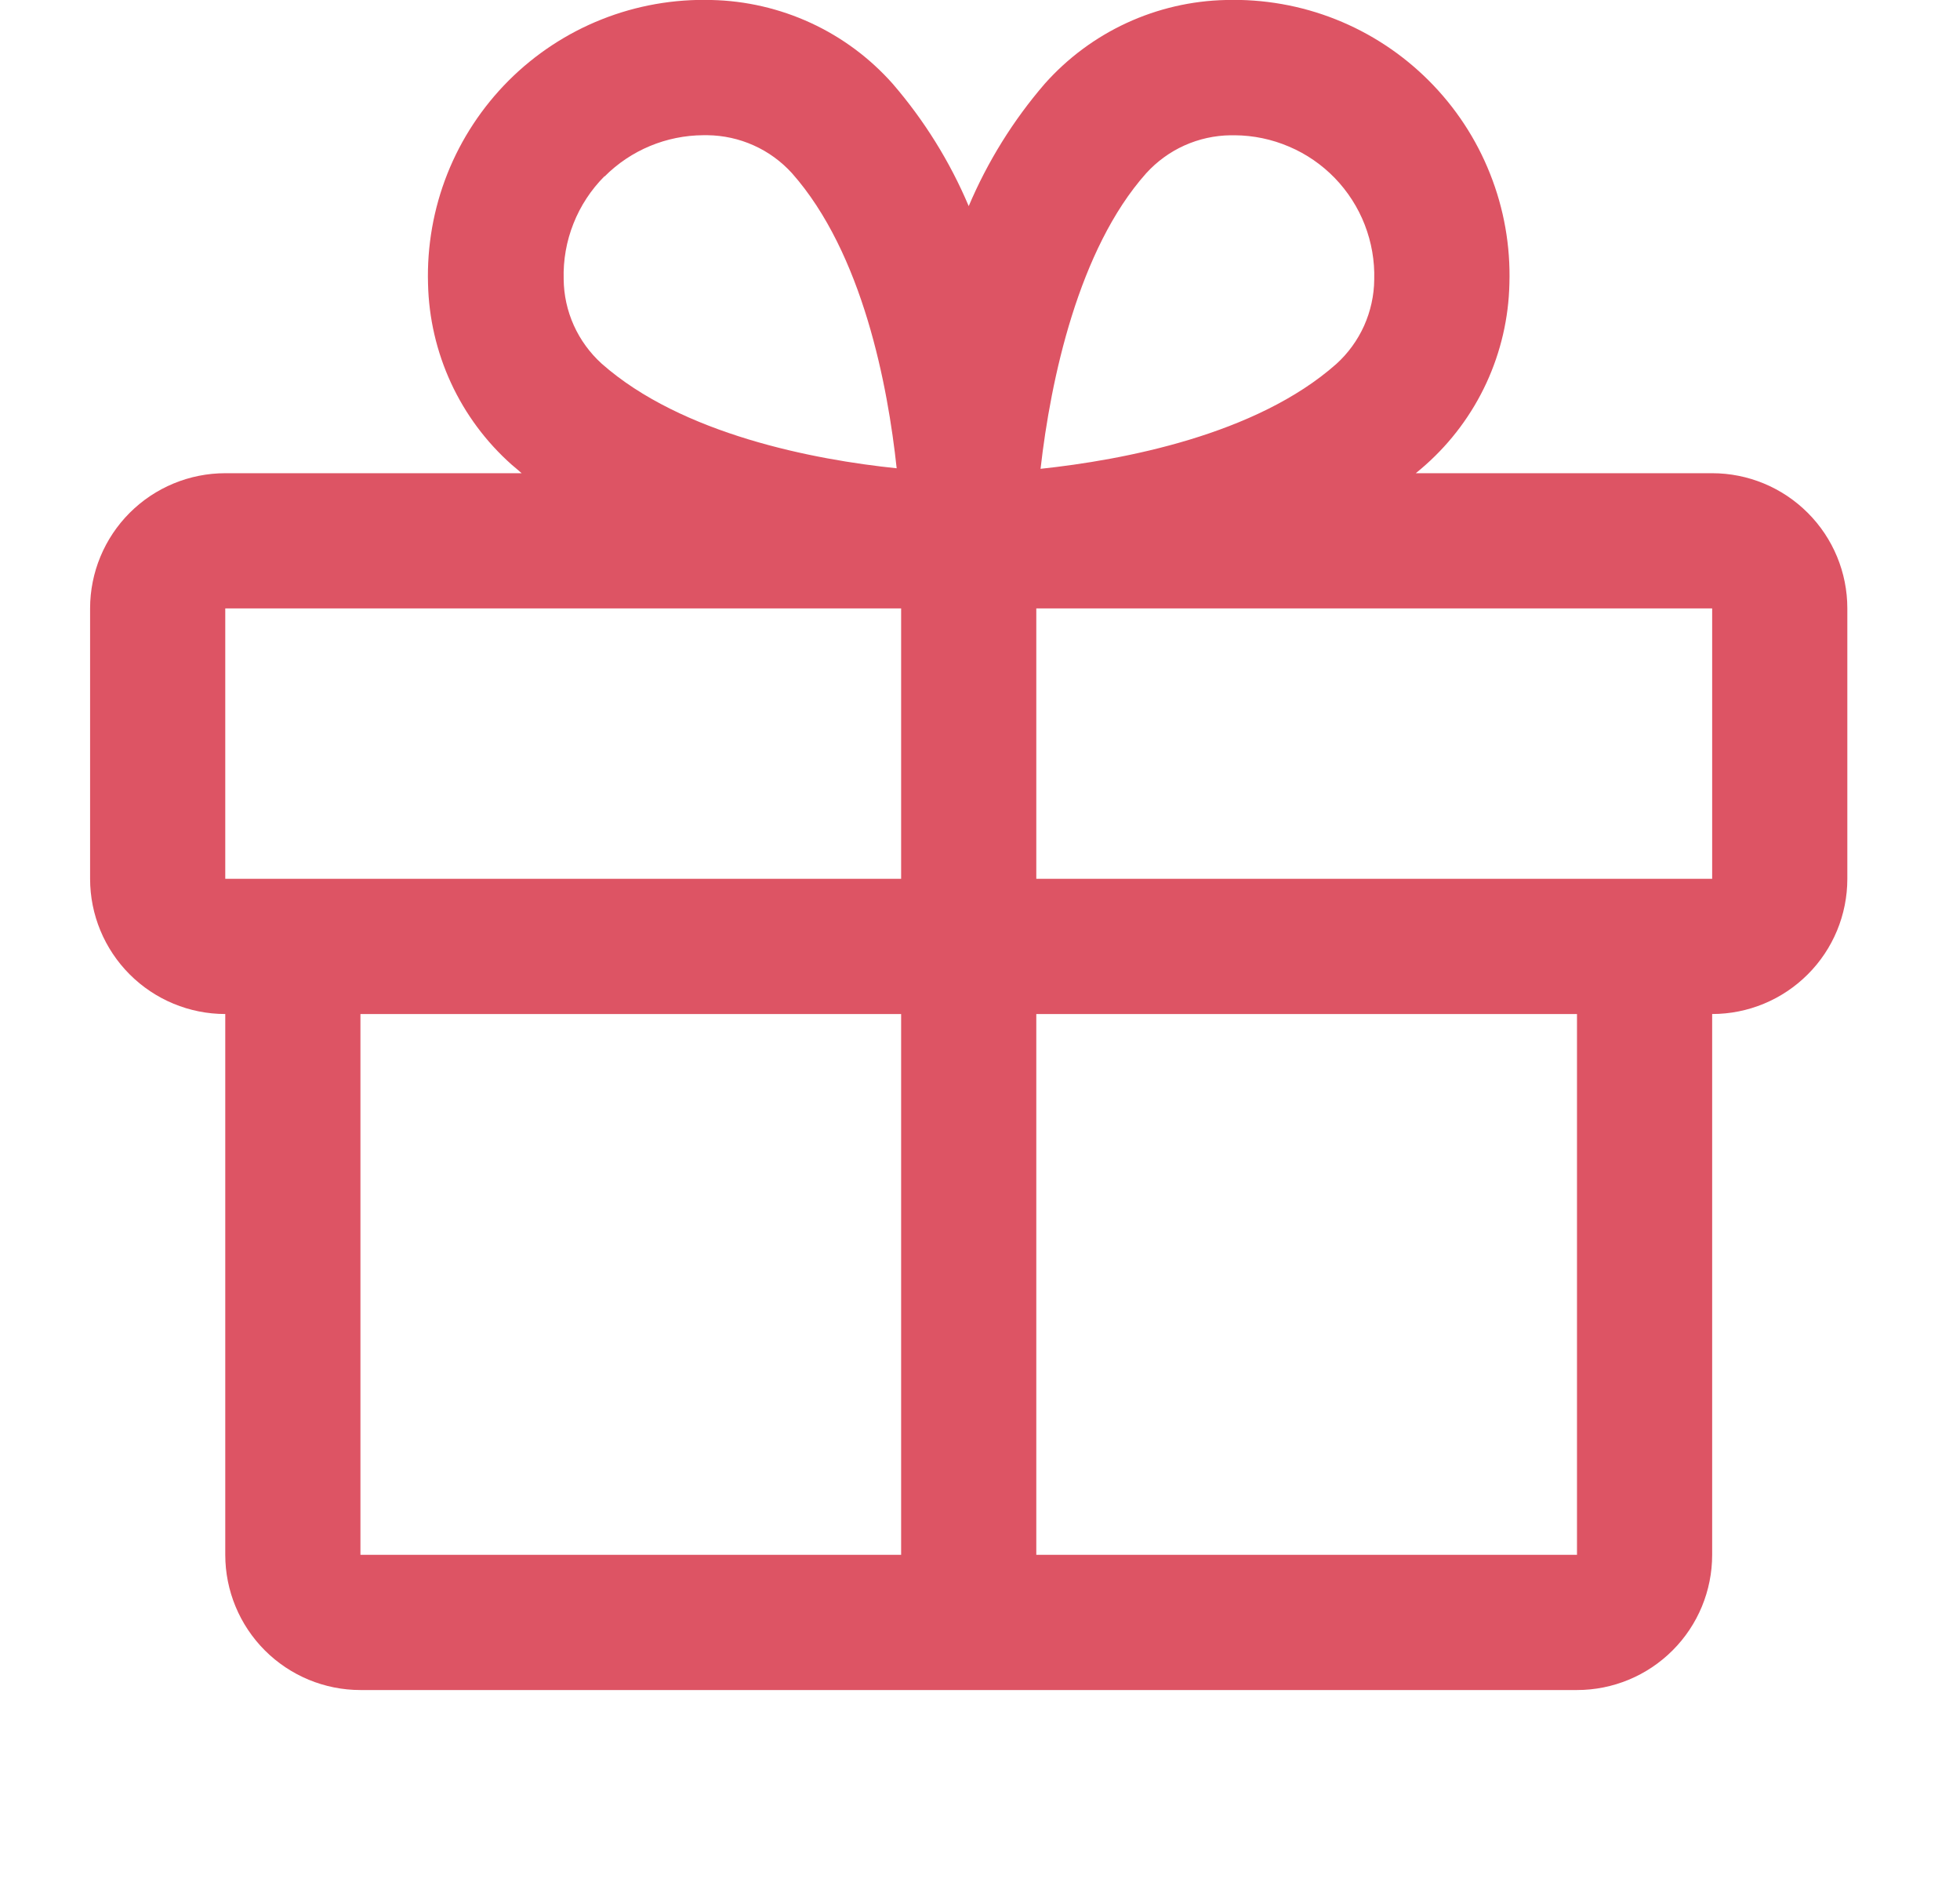 <svg width="29" height="28" viewBox="0 0 29 28" fill="none" xmlns="http://www.w3.org/2000/svg">
<g id="Gift">
<path id="Vector" d="M25.333 7H20.948C20.997 6.959 21.047 6.919 21.095 6.875C21.474 6.538 21.78 6.126 21.993 5.665C22.206 5.204 22.322 4.704 22.333 4.196C22.35 3.641 22.253 3.088 22.047 2.571C21.843 2.055 21.534 1.586 21.141 1.193C20.748 0.8 20.279 0.491 19.763 0.286C19.247 0.081 18.694 -0.016 18.138 -2.48423e-05C17.63 0.011 17.13 0.127 16.669 0.34C16.208 0.553 15.796 0.859 15.458 1.239C14.991 1.78 14.612 2.391 14.333 3.049C14.055 2.391 13.675 1.78 13.208 1.239C12.871 0.859 12.459 0.553 11.998 0.34C11.536 0.127 11.036 0.011 10.528 -2.48423e-05C9.973 -0.016 9.42 0.081 8.904 0.286C8.387 0.491 7.918 0.8 7.525 1.193C7.133 1.586 6.824 2.055 6.619 2.571C6.414 3.088 6.317 3.641 6.333 4.196C6.344 4.704 6.46 5.204 6.673 5.665C6.886 6.126 7.192 6.538 7.572 6.875C7.62 6.916 7.67 6.956 7.718 7H3.333C2.803 7 2.294 7.211 1.919 7.586C1.544 7.961 1.333 8.47 1.333 9V13C1.333 13.53 1.544 14.039 1.919 14.414C2.294 14.789 2.803 15 3.333 15V23C3.333 23.53 3.544 24.039 3.919 24.414C4.294 24.789 4.803 25 5.333 25H23.333C23.864 25 24.372 24.789 24.747 24.414C25.123 24.039 25.333 23.53 25.333 23V15C25.864 15 26.372 14.789 26.747 14.414C27.123 14.039 27.333 13.53 27.333 13V9C27.333 8.47 27.123 7.961 26.747 7.586C26.372 7.211 25.864 7 25.333 7ZM16.958 2.564C17.117 2.389 17.309 2.249 17.524 2.152C17.74 2.055 17.972 2.004 18.208 2.001H18.27C18.546 2.003 18.819 2.06 19.073 2.169C19.328 2.277 19.558 2.436 19.75 2.634C19.942 2.833 20.093 3.068 20.193 3.326C20.293 3.584 20.341 3.859 20.333 4.135C20.331 4.371 20.279 4.604 20.183 4.819C20.086 5.034 19.946 5.227 19.771 5.385C18.585 6.435 16.616 6.805 15.396 6.935C15.546 5.611 15.958 3.687 16.958 2.564ZM8.947 2.609C9.334 2.221 9.859 2.003 10.407 2H10.468C10.704 2.003 10.937 2.054 11.152 2.151C11.367 2.247 11.56 2.388 11.718 2.562C12.767 3.747 13.137 5.712 13.267 6.927C12.052 6.802 10.087 6.427 8.902 5.379C8.727 5.22 8.587 5.028 8.49 4.813C8.393 4.597 8.342 4.365 8.34 4.129C8.332 3.848 8.381 3.568 8.485 3.307C8.588 3.046 8.744 2.808 8.942 2.609H8.947ZM3.333 9H13.333V13H3.333V9ZM5.333 15H13.333V23H5.333V15ZM23.333 23H15.333V15H23.333V23ZM25.333 13H15.333V9H25.333V13Z" fill="#DD5464"/>
</g>
</svg>
